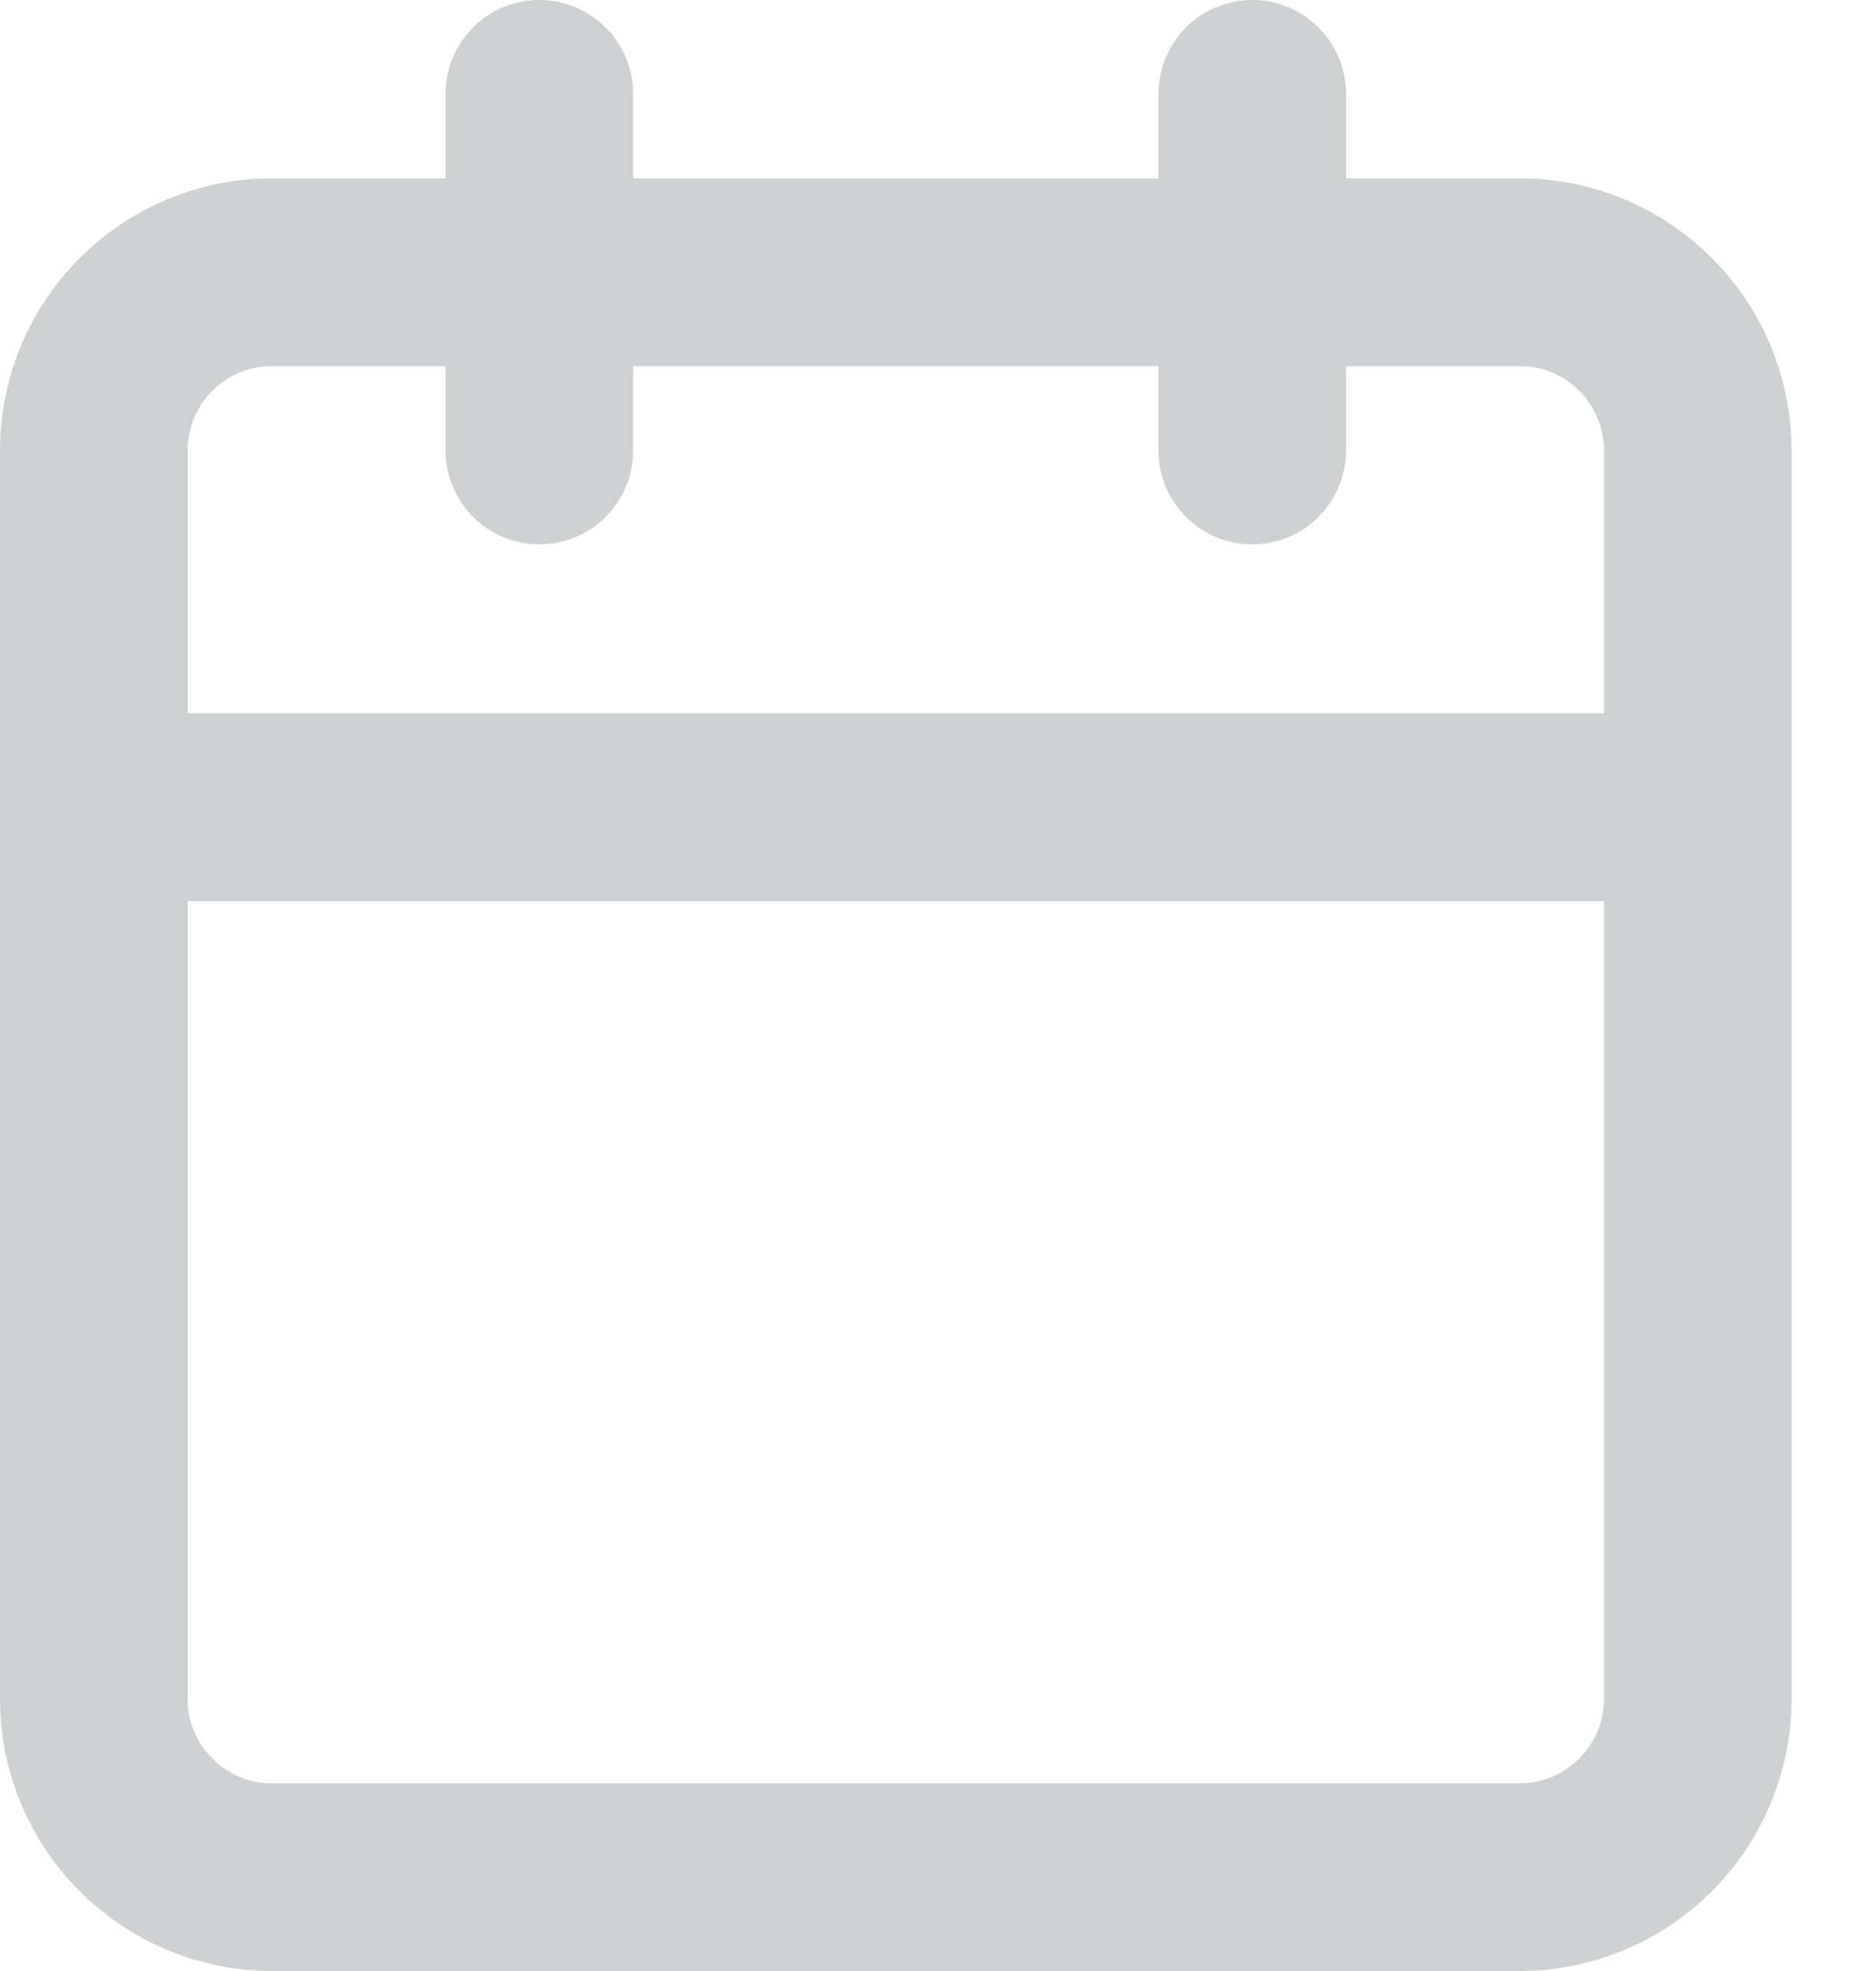 <svg width="20" height="21" viewBox="0 0 20 21" fill="none" xmlns="http://www.w3.org/2000/svg">
<path d="M16.2 2.9H2.9C1.851 2.9 1 3.751 1 4.8V18.1C1 19.149 1.851 20 2.9 20H16.2C17.249 20 18.1 19.149 18.1 18.1V4.8C18.1 3.751 17.249 2.9 16.2 2.9Z" stroke="#CED1D2" stroke-width="2" stroke-linecap="round" stroke-linejoin="round"/>
<path d="M13.35 1V4.8" stroke="#CED1D2" stroke-width="2" stroke-linecap="round" stroke-linejoin="round"/>
<path d="M5.75 1V4.8" stroke="#CED1D2" stroke-width="2" stroke-linecap="round" stroke-linejoin="round"/>
<path d="M1 8.6H18.1" stroke="#CED1D2" stroke-width="2" stroke-linecap="round" stroke-linejoin="round"/>
</svg>
